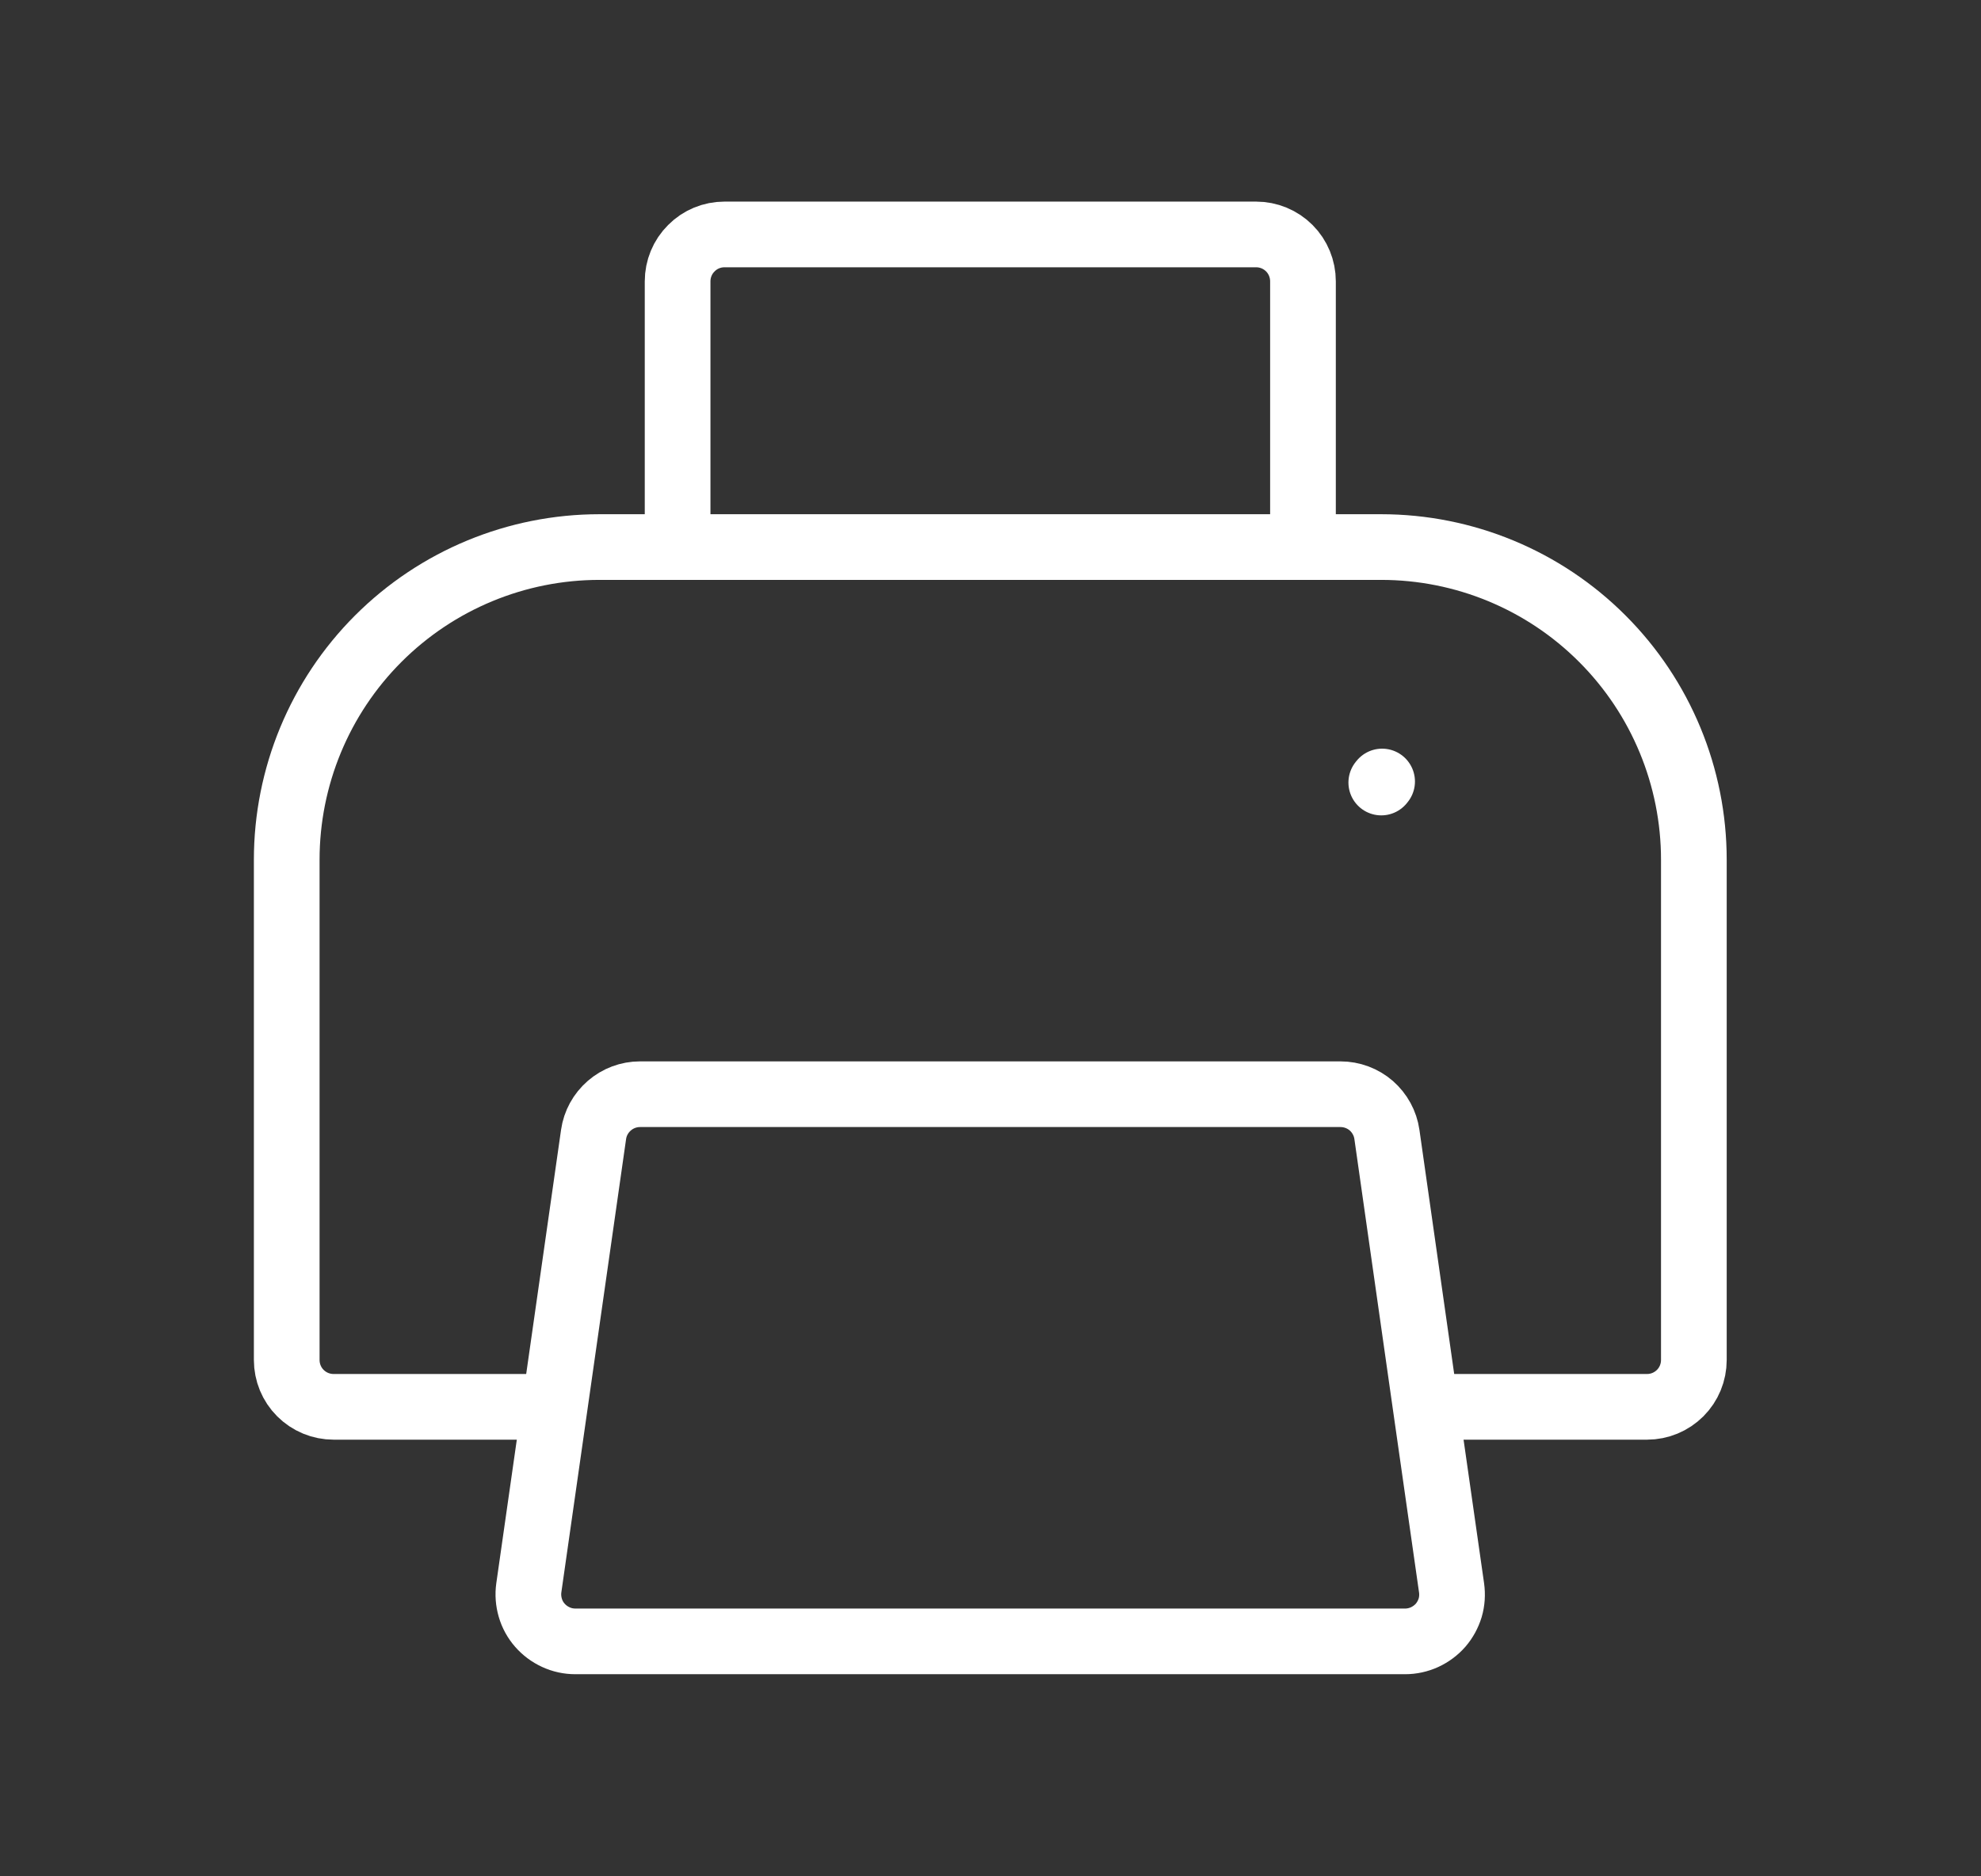 <svg width="19" height="18" viewBox="0 0 19 18" fill="none" xmlns="http://www.w3.org/2000/svg">
<rect x="0" y="0" width="19" height="18" fill="#333333" stroke="none"/>
<g id="iconoir:printing-page">
<g id="Group">
<path id="Vector" d="M13.675 13.496H15.797C15.916 13.496 16.03 13.449 16.115 13.364C16.199 13.28 16.246 13.166 16.246 13.046V8.248C16.246 7.452 15.93 6.689 15.368 6.127C14.806 5.564 14.043 5.248 13.247 5.248H5.749C4.954 5.248 4.191 5.564 3.628 6.127C3.066 6.689 2.75 7.452 2.75 8.248V13.046C2.75 13.166 2.797 13.28 2.881 13.364C2.966 13.449 3.08 13.496 3.2 13.496H5.321M6.499 5.248V2.699C6.499 2.58 6.546 2.465 6.631 2.381C6.715 2.296 6.829 2.249 6.949 2.249H12.047C12.167 2.249 12.281 2.296 12.366 2.381C12.45 2.465 12.497 2.58 12.497 2.699V5.248" stroke="white" stroke-width="0.63"/>
<path id="Vector_2" d="M5.072 15.232L5.32 13.496L5.693 10.883C5.708 10.776 5.762 10.678 5.844 10.607C5.926 10.536 6.03 10.497 6.138 10.497H12.857C12.965 10.497 13.07 10.536 13.152 10.607C13.233 10.678 13.287 10.776 13.302 10.883L13.674 13.496L13.922 15.232C13.931 15.296 13.927 15.361 13.909 15.423C13.89 15.485 13.859 15.542 13.817 15.591C13.775 15.639 13.722 15.678 13.664 15.705C13.605 15.732 13.541 15.746 13.477 15.746H5.518C5.453 15.746 5.389 15.732 5.331 15.705C5.272 15.678 5.22 15.639 5.178 15.591C5.135 15.542 5.104 15.485 5.086 15.423C5.068 15.361 5.063 15.296 5.072 15.232Z" stroke="white" stroke-width="0.63"/>
<path id="Vector_3" d="M13.248 7.507L13.256 7.497" stroke="white" stroke-width="0.63" stroke-linecap="round" stroke-linejoin="round"/>
</g>
</g>
</svg>
